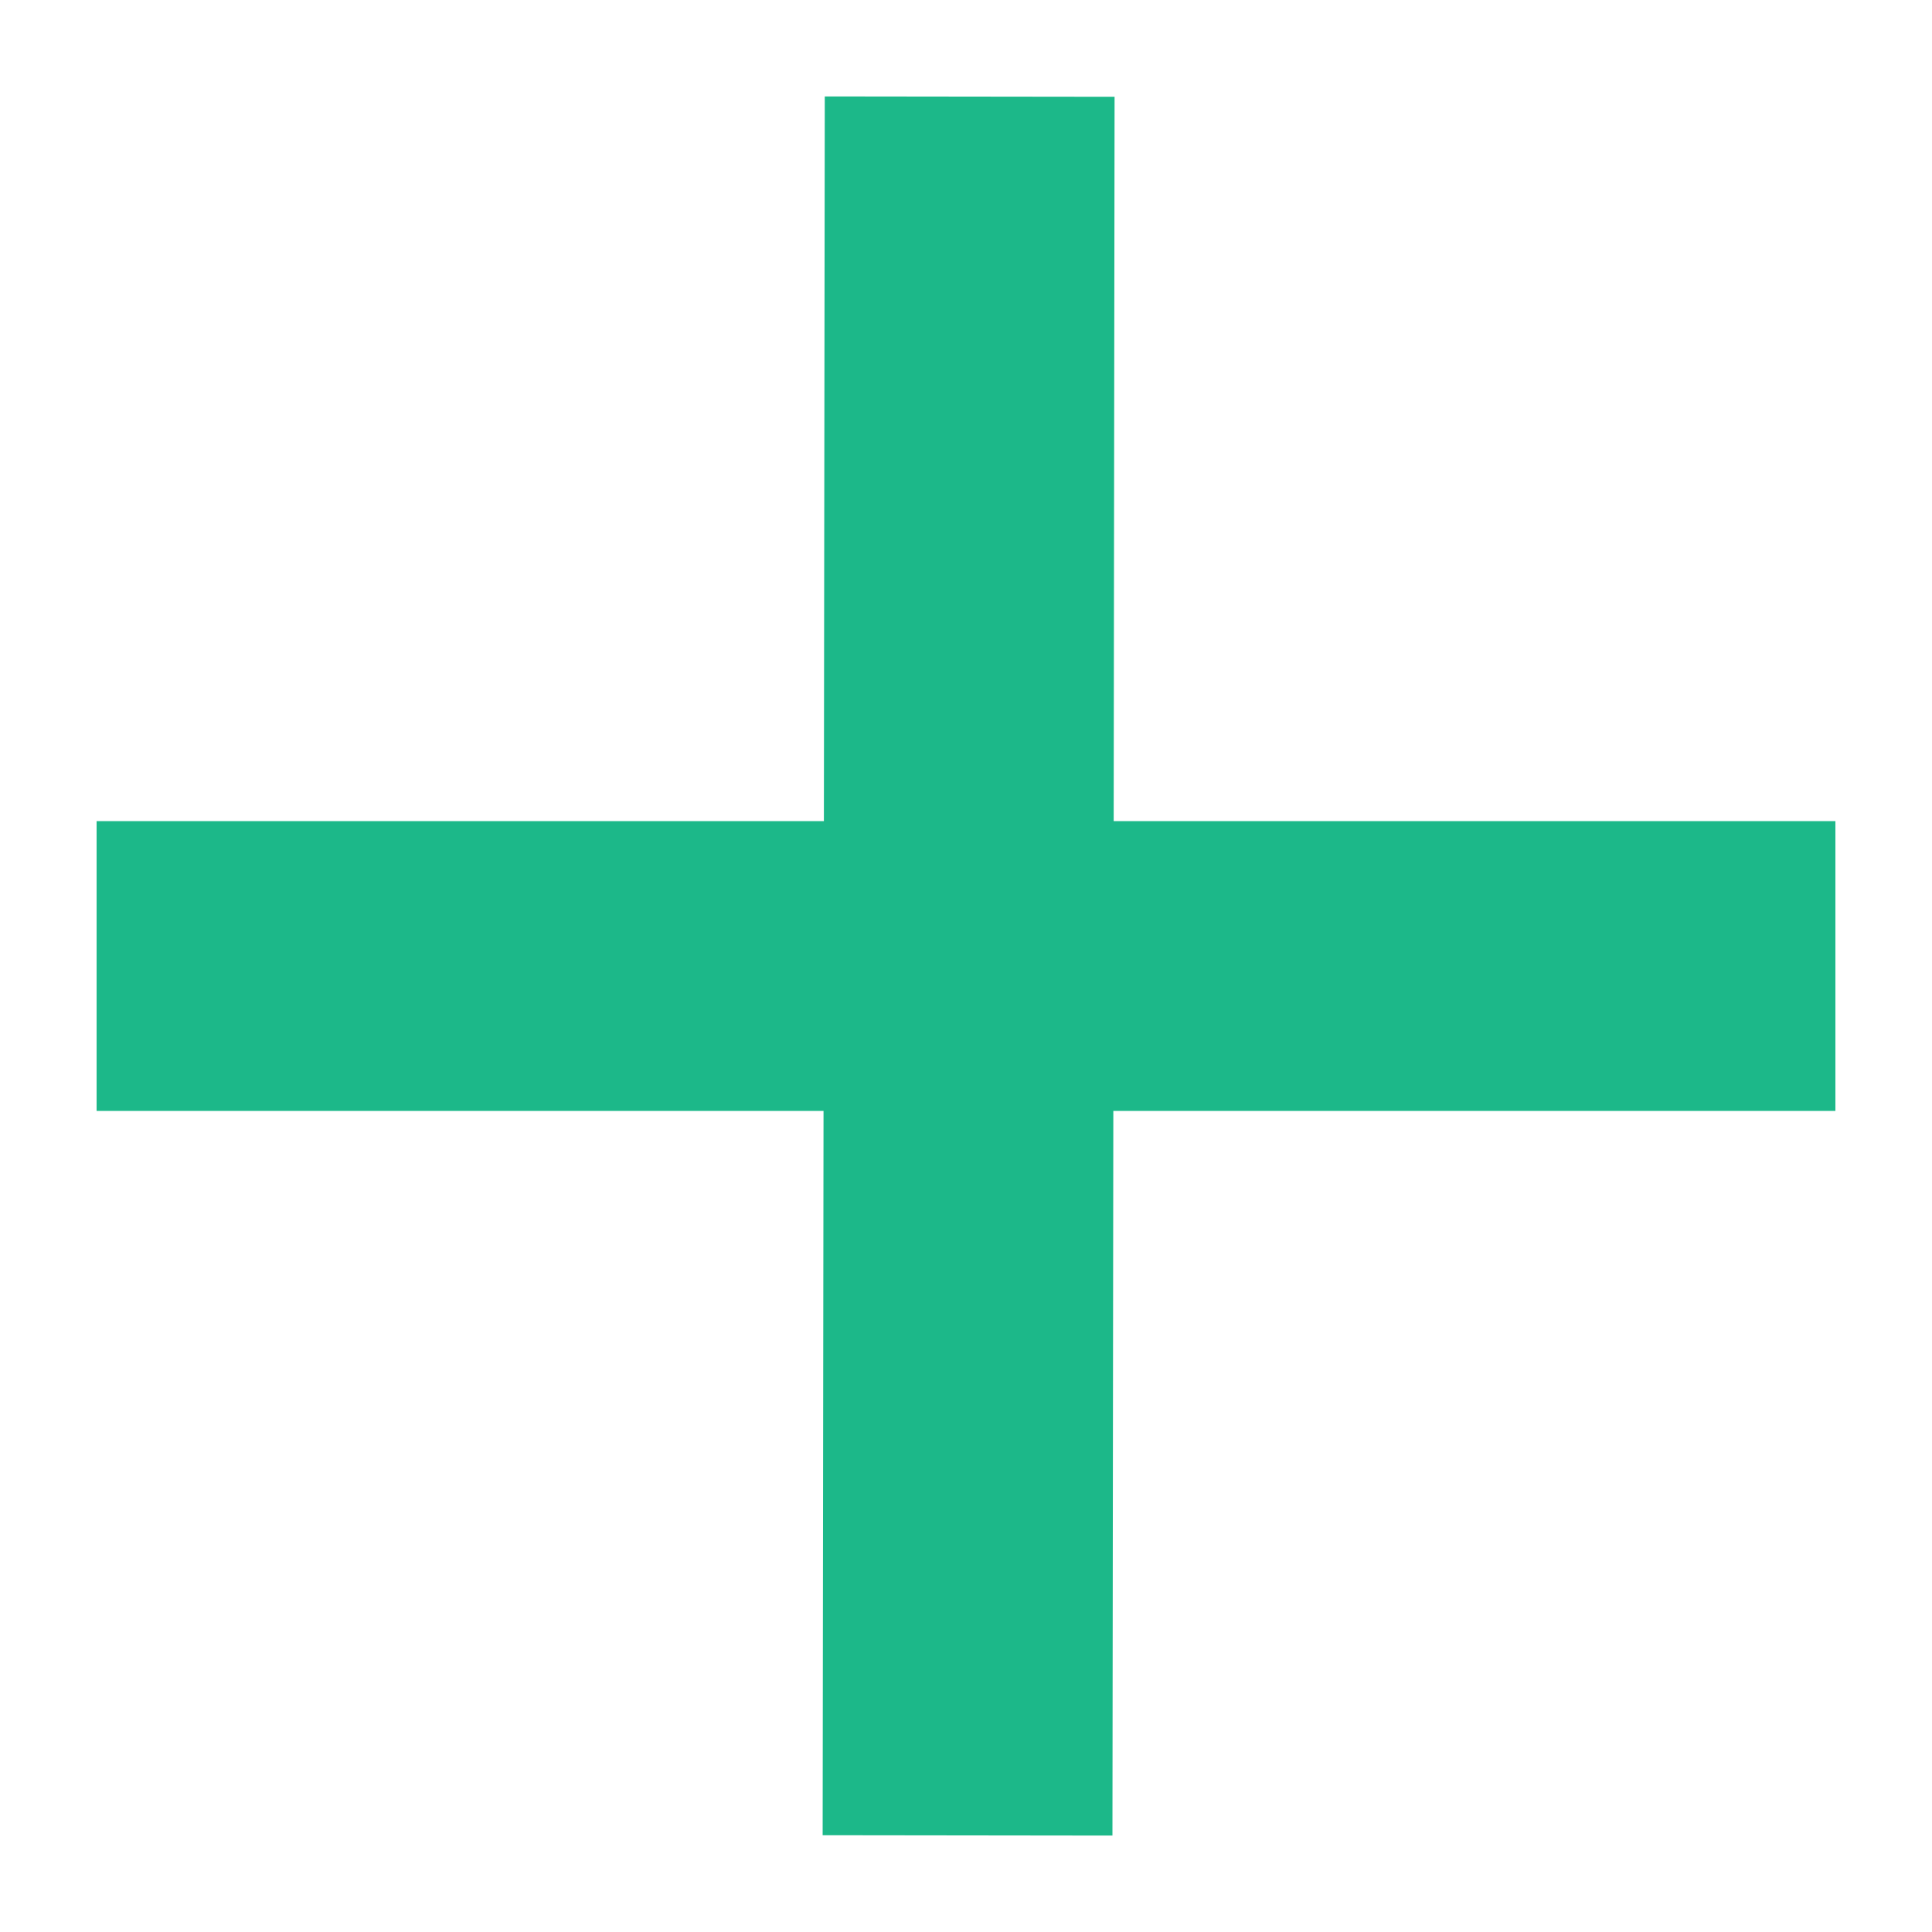 <!-- 所属路径: /Users/liyu/work/actionsky/dms-ui/dms-ui/packages/sqle/src/icon/Rule.tsx -->
<svg viewBox="0 0 10 10" fill="none" xmlns="http://www.w3.org/2000/svg">
  <path id="Vector" d="M5.019 0.5L5.008 9.5M0.5 5H9.5" stroke="#1CB889" stroke-width="1.5" stroke-linejoin="round" />
</svg>